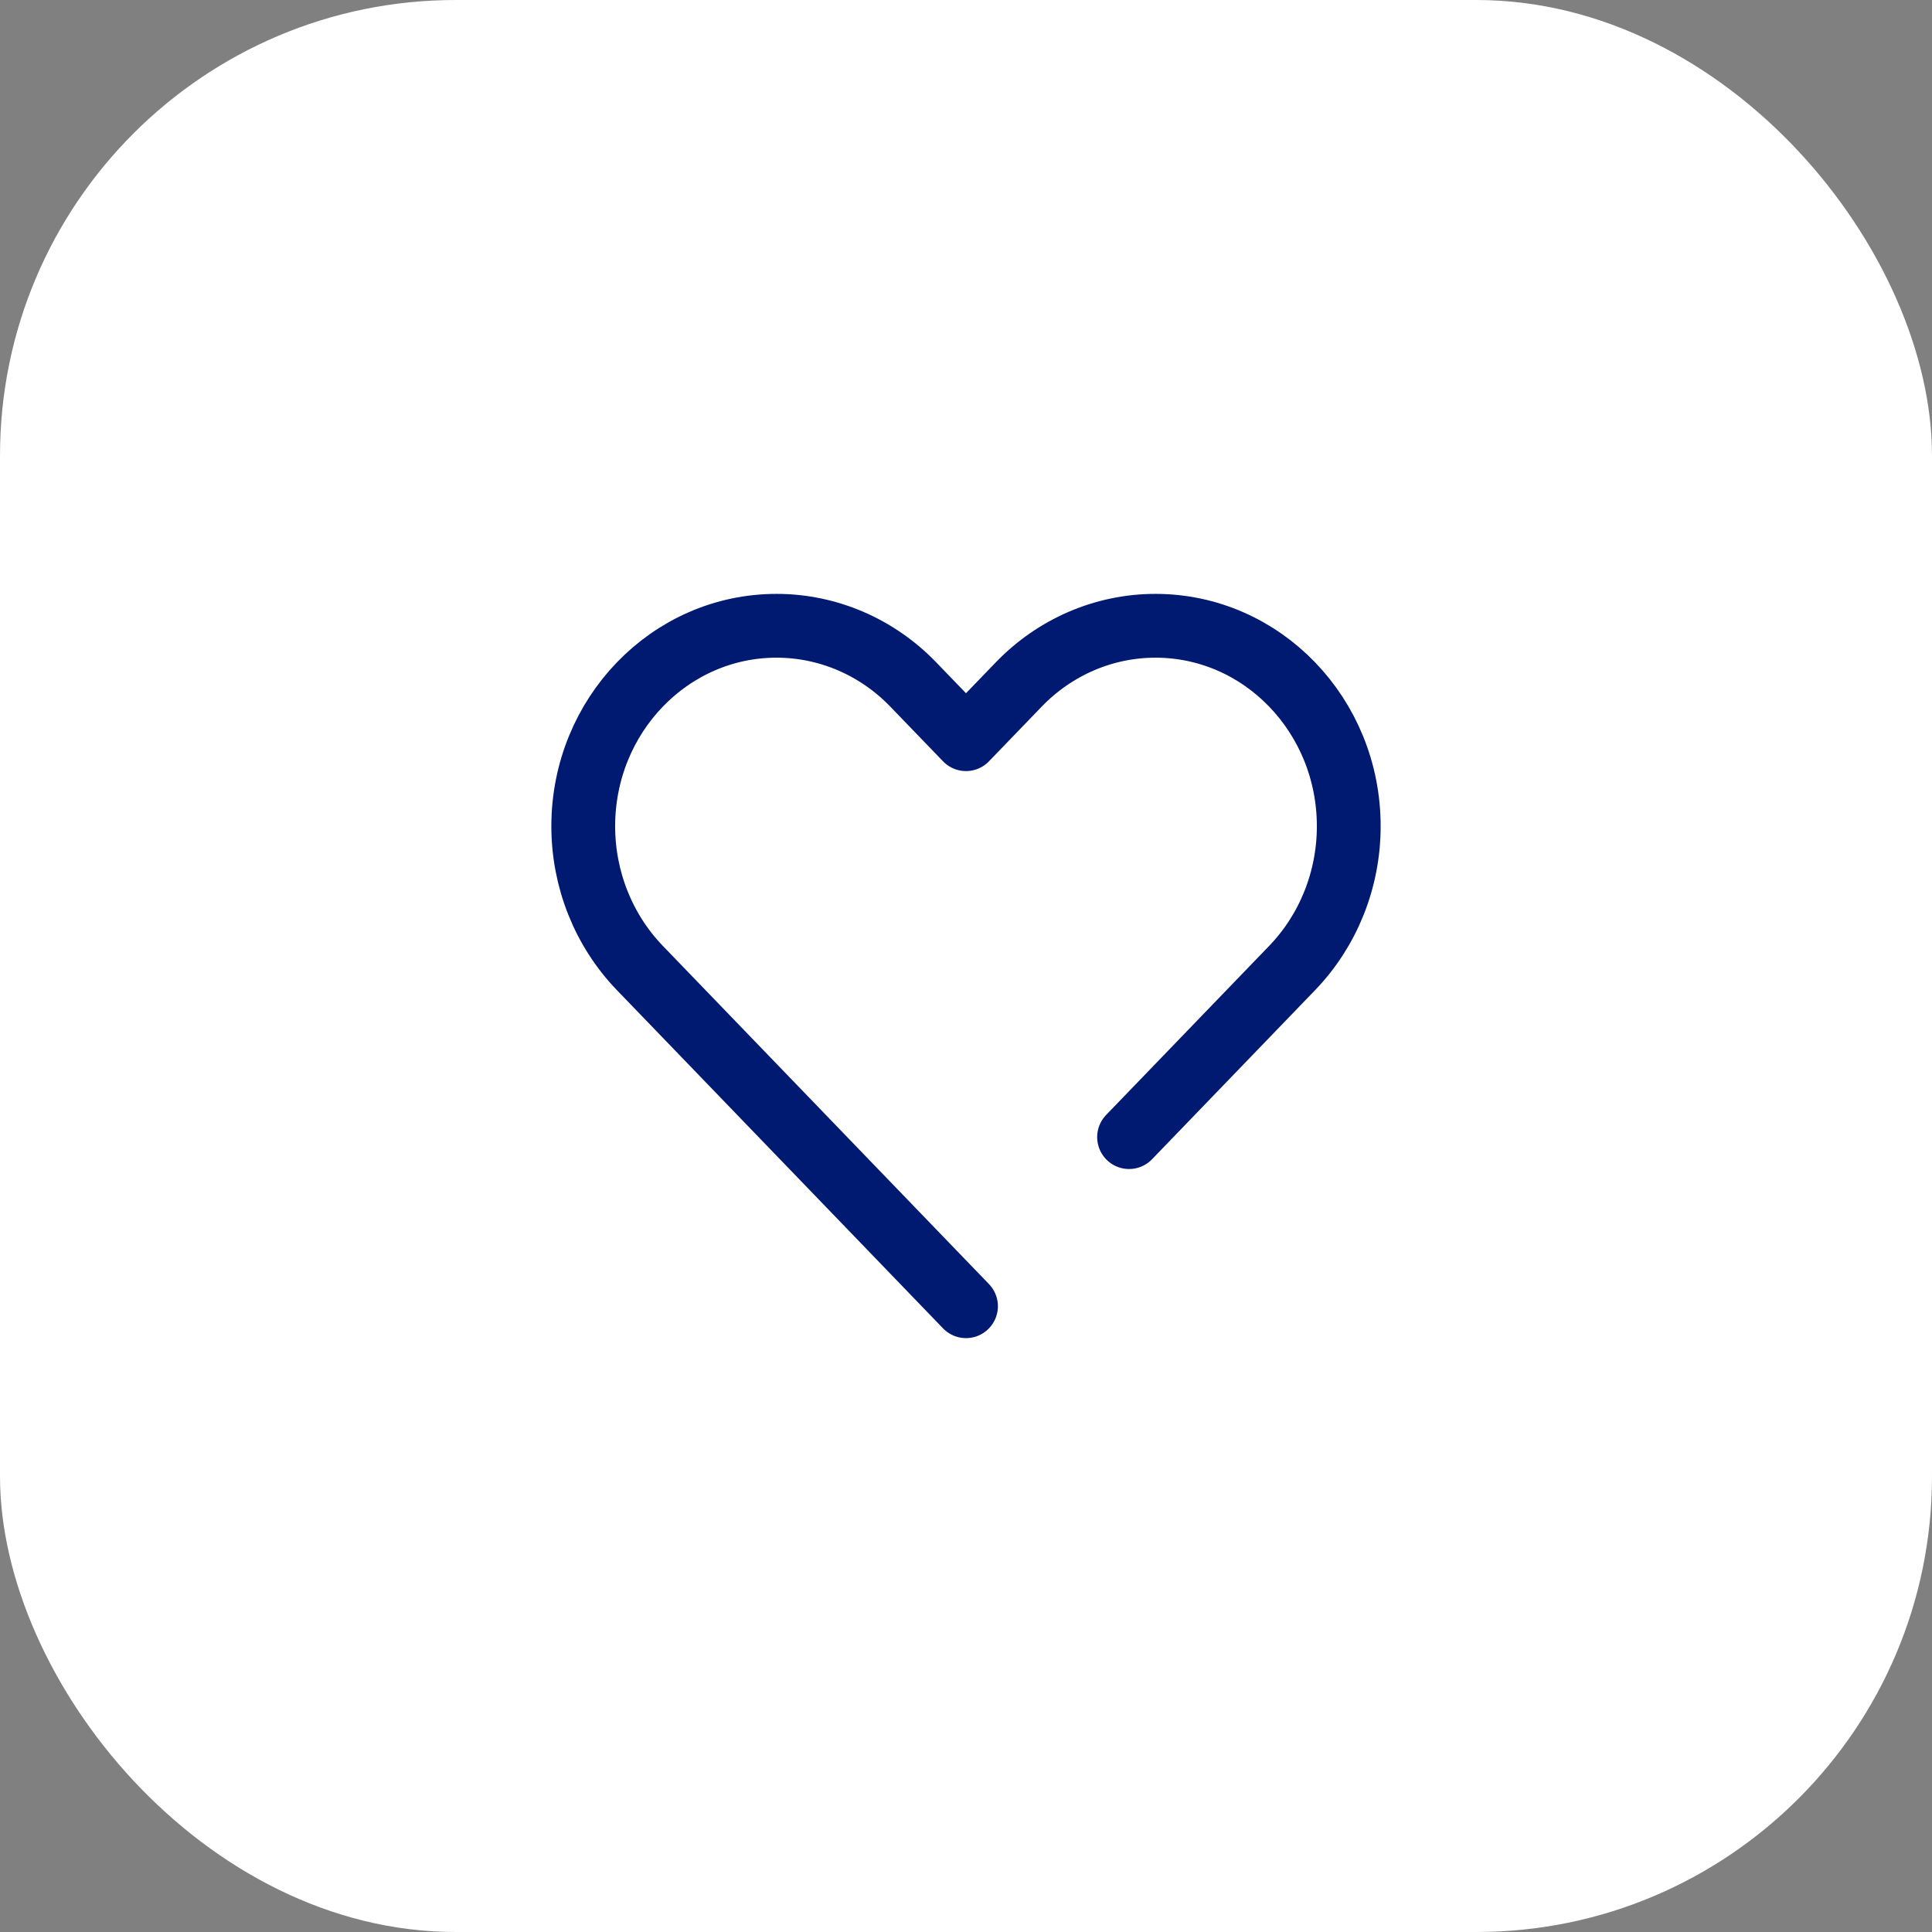 <svg width="212" height="212" viewBox="0 0 212 212" fill="none" xmlns="http://www.w3.org/2000/svg">
<rect x="0" y="0" width="212" height="212" fill="#808080" stroke="none"/>
<rect width="212" height="212" rx="50" fill="white"/>
<path d="M106 143.333L70.213 106.221C66.235 102.096 64 96.5 64 90.665C64 78.516 73.498 68.667 85.213 68.667C90.839 68.667 96.235 70.984 100.213 75.11L106 81.111L111.787 75.11C115.765 70.984 121.161 68.667 126.787 68.667C138.503 68.667 148 78.516 148 90.665C148 96.5 145.765 102.096 141.787 106.221L123.893 124.777" stroke="#001A72" stroke-width="7" stroke-linecap="round" stroke-linejoin="round"/>
</svg>
